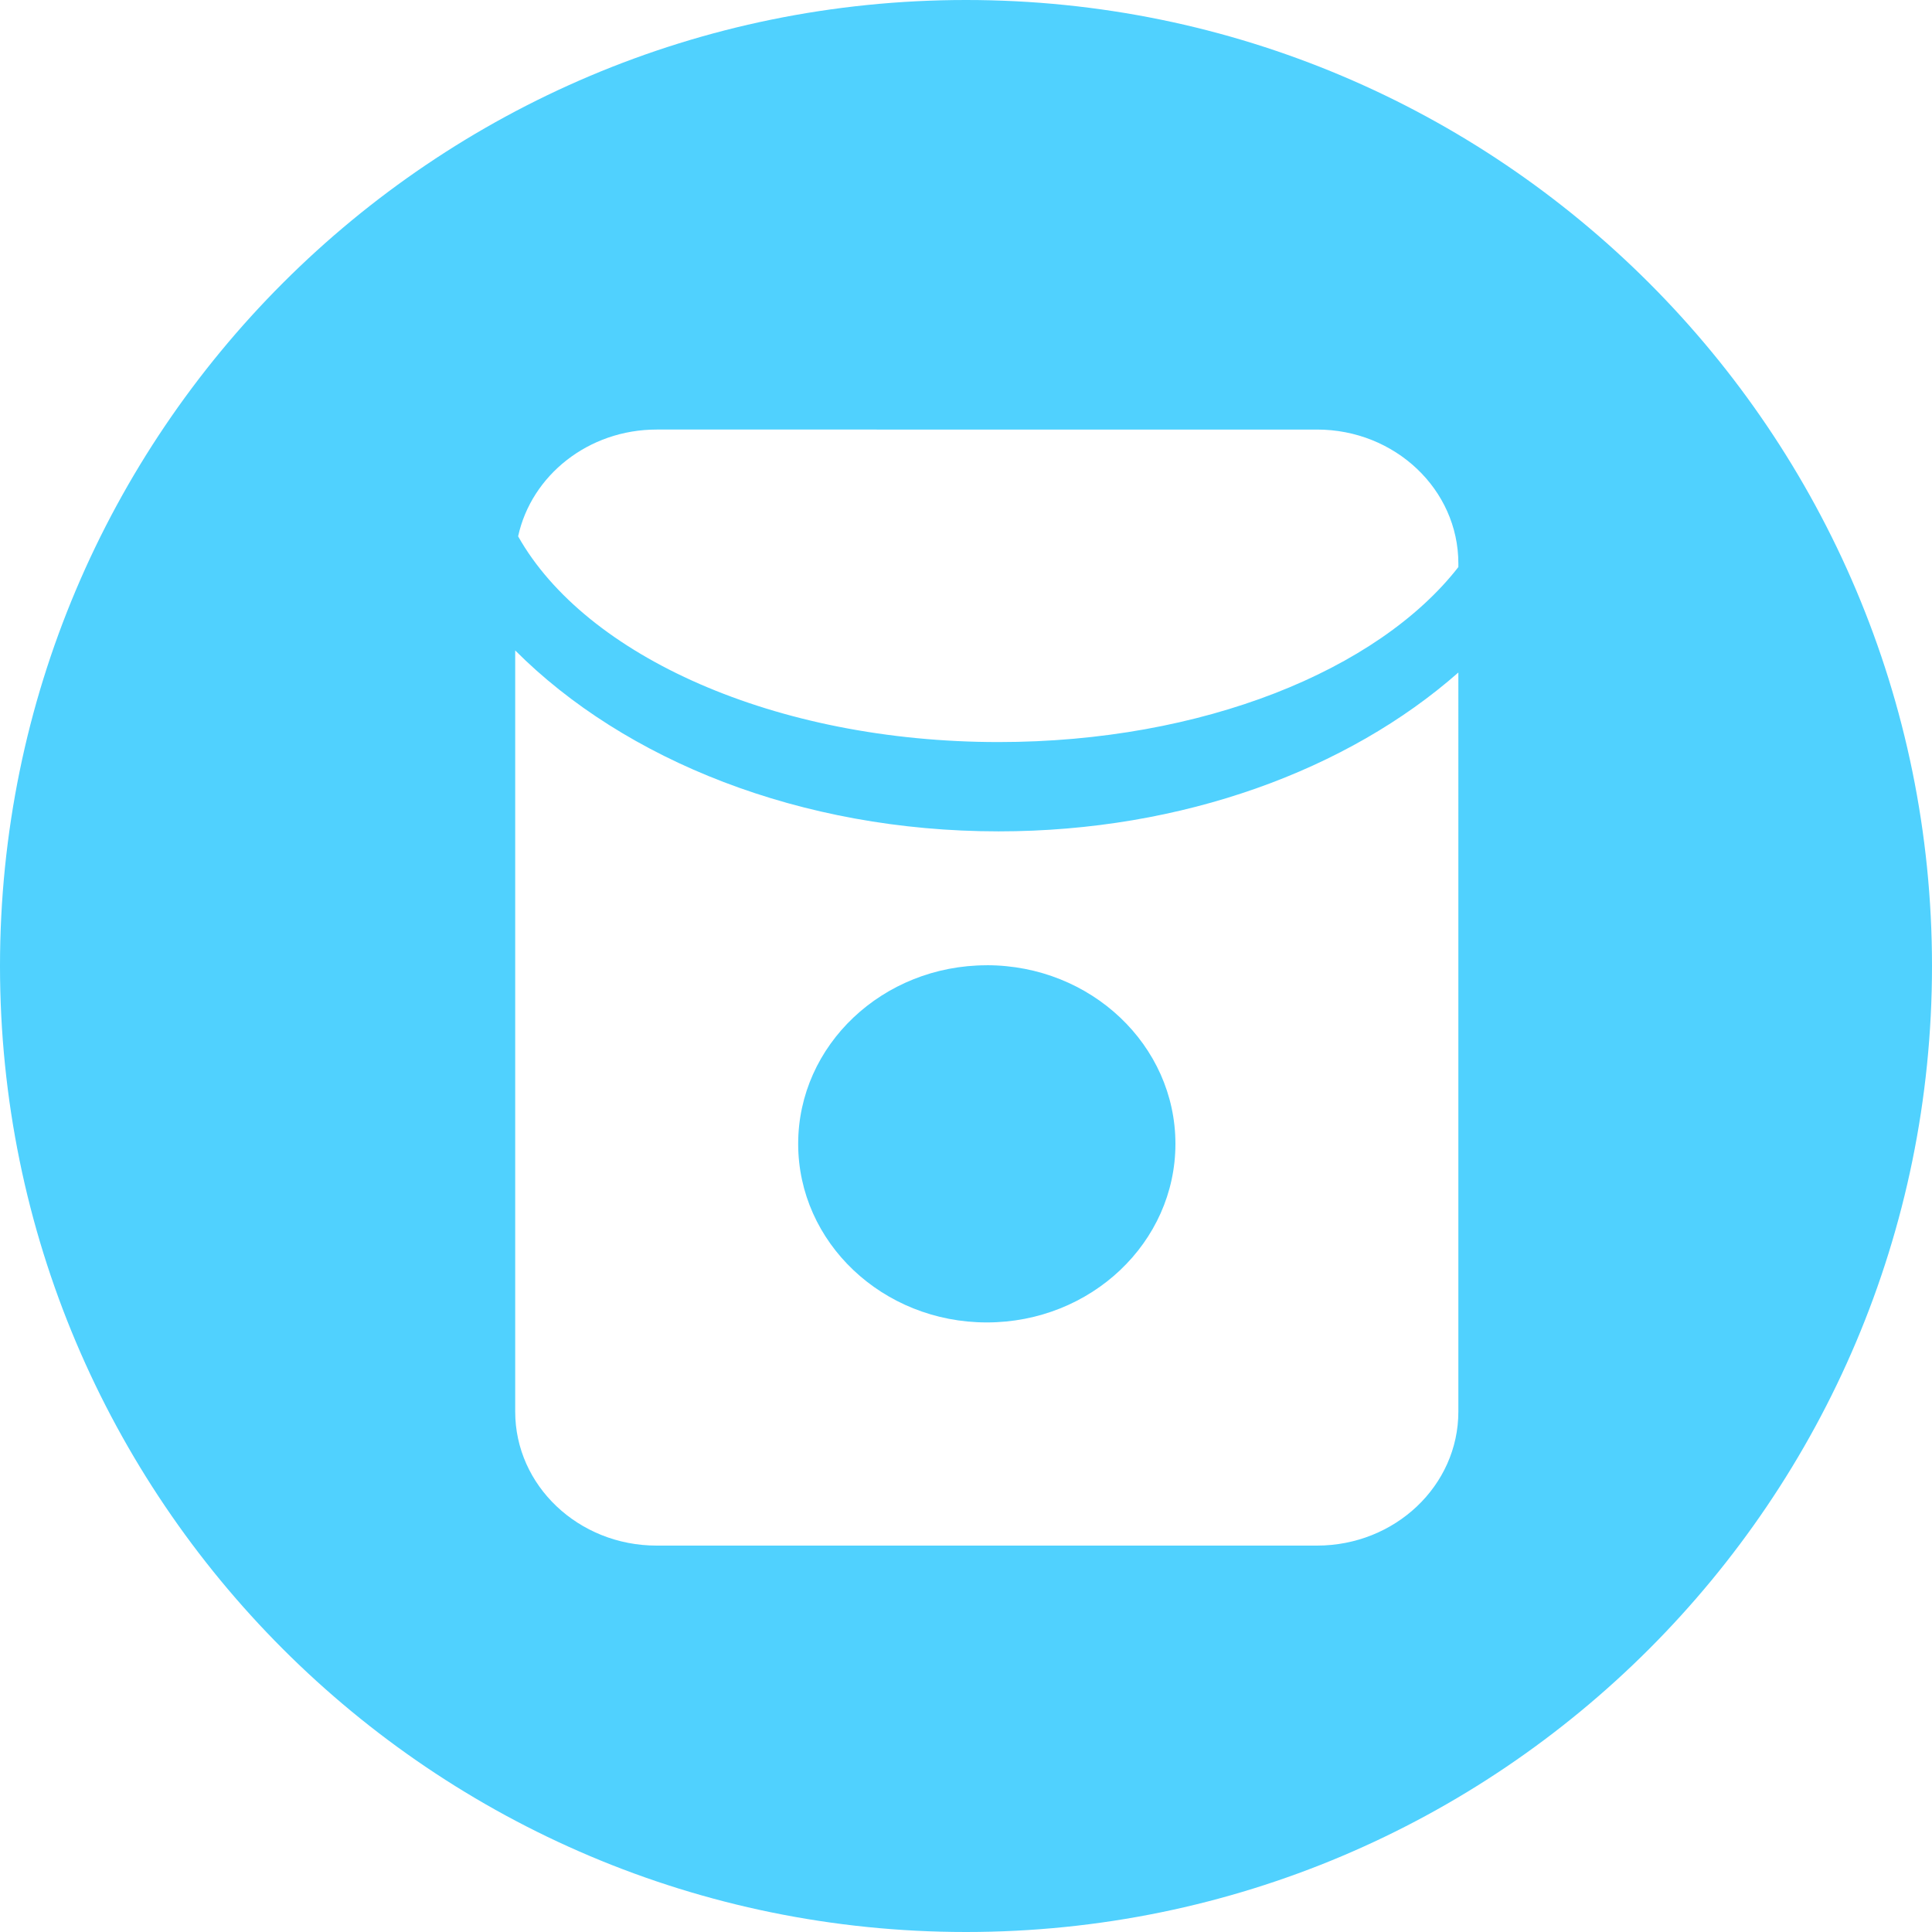 <?xml version="1.0" standalone="no"?><!DOCTYPE svg PUBLIC "-//W3C//DTD SVG 1.1//EN" "http://www.w3.org/Graphics/SVG/1.1/DTD/svg11.dtd"><svg t="1536725327597" class="icon" style="" viewBox="0 0 1024 1024" version="1.1" xmlns="http://www.w3.org/2000/svg" p-id="3417" xmlns:xlink="http://www.w3.org/1999/xlink" width="48" height="48"><defs><style type="text/css"></style></defs><path d="M512 1024C229.239 1024 0 794.761 0 512S229.239 0 512 0 1024 229.239 1024 512 794.761 1024 512 1024z m186.004-204.8c41.415 0 74.957-31.79 74.957-70.997V356.443c-58.436 51.473-145.909 84.196-243.712 84.196-104.994 0-198.133-37.729-256.182-95.892V748.203C273.067 787.41 306.631 819.2 348.046 819.2h349.958zM274.614 284.262c35.681 63.351 136.078 109.045 254.635 109.045 108.134 0 201.091-38.047 243.712-92.752v-1.911c0-39.185-33.564-70.975-74.957-70.975H348.046c-36.204 0-66.401 24.303-73.432 56.593z" p-id="3418" fill="#50d1fe"></path><path d="M523.014 511.613c-55.205 0-99.965 42.371-99.965 94.64 0 52.27 44.76 94.663 99.965 94.663 55.228 0 99.988-42.394 99.988-94.663s-44.76-94.663-99.988-94.663z" p-id="3419" fill="#50d1fe"></path></svg>